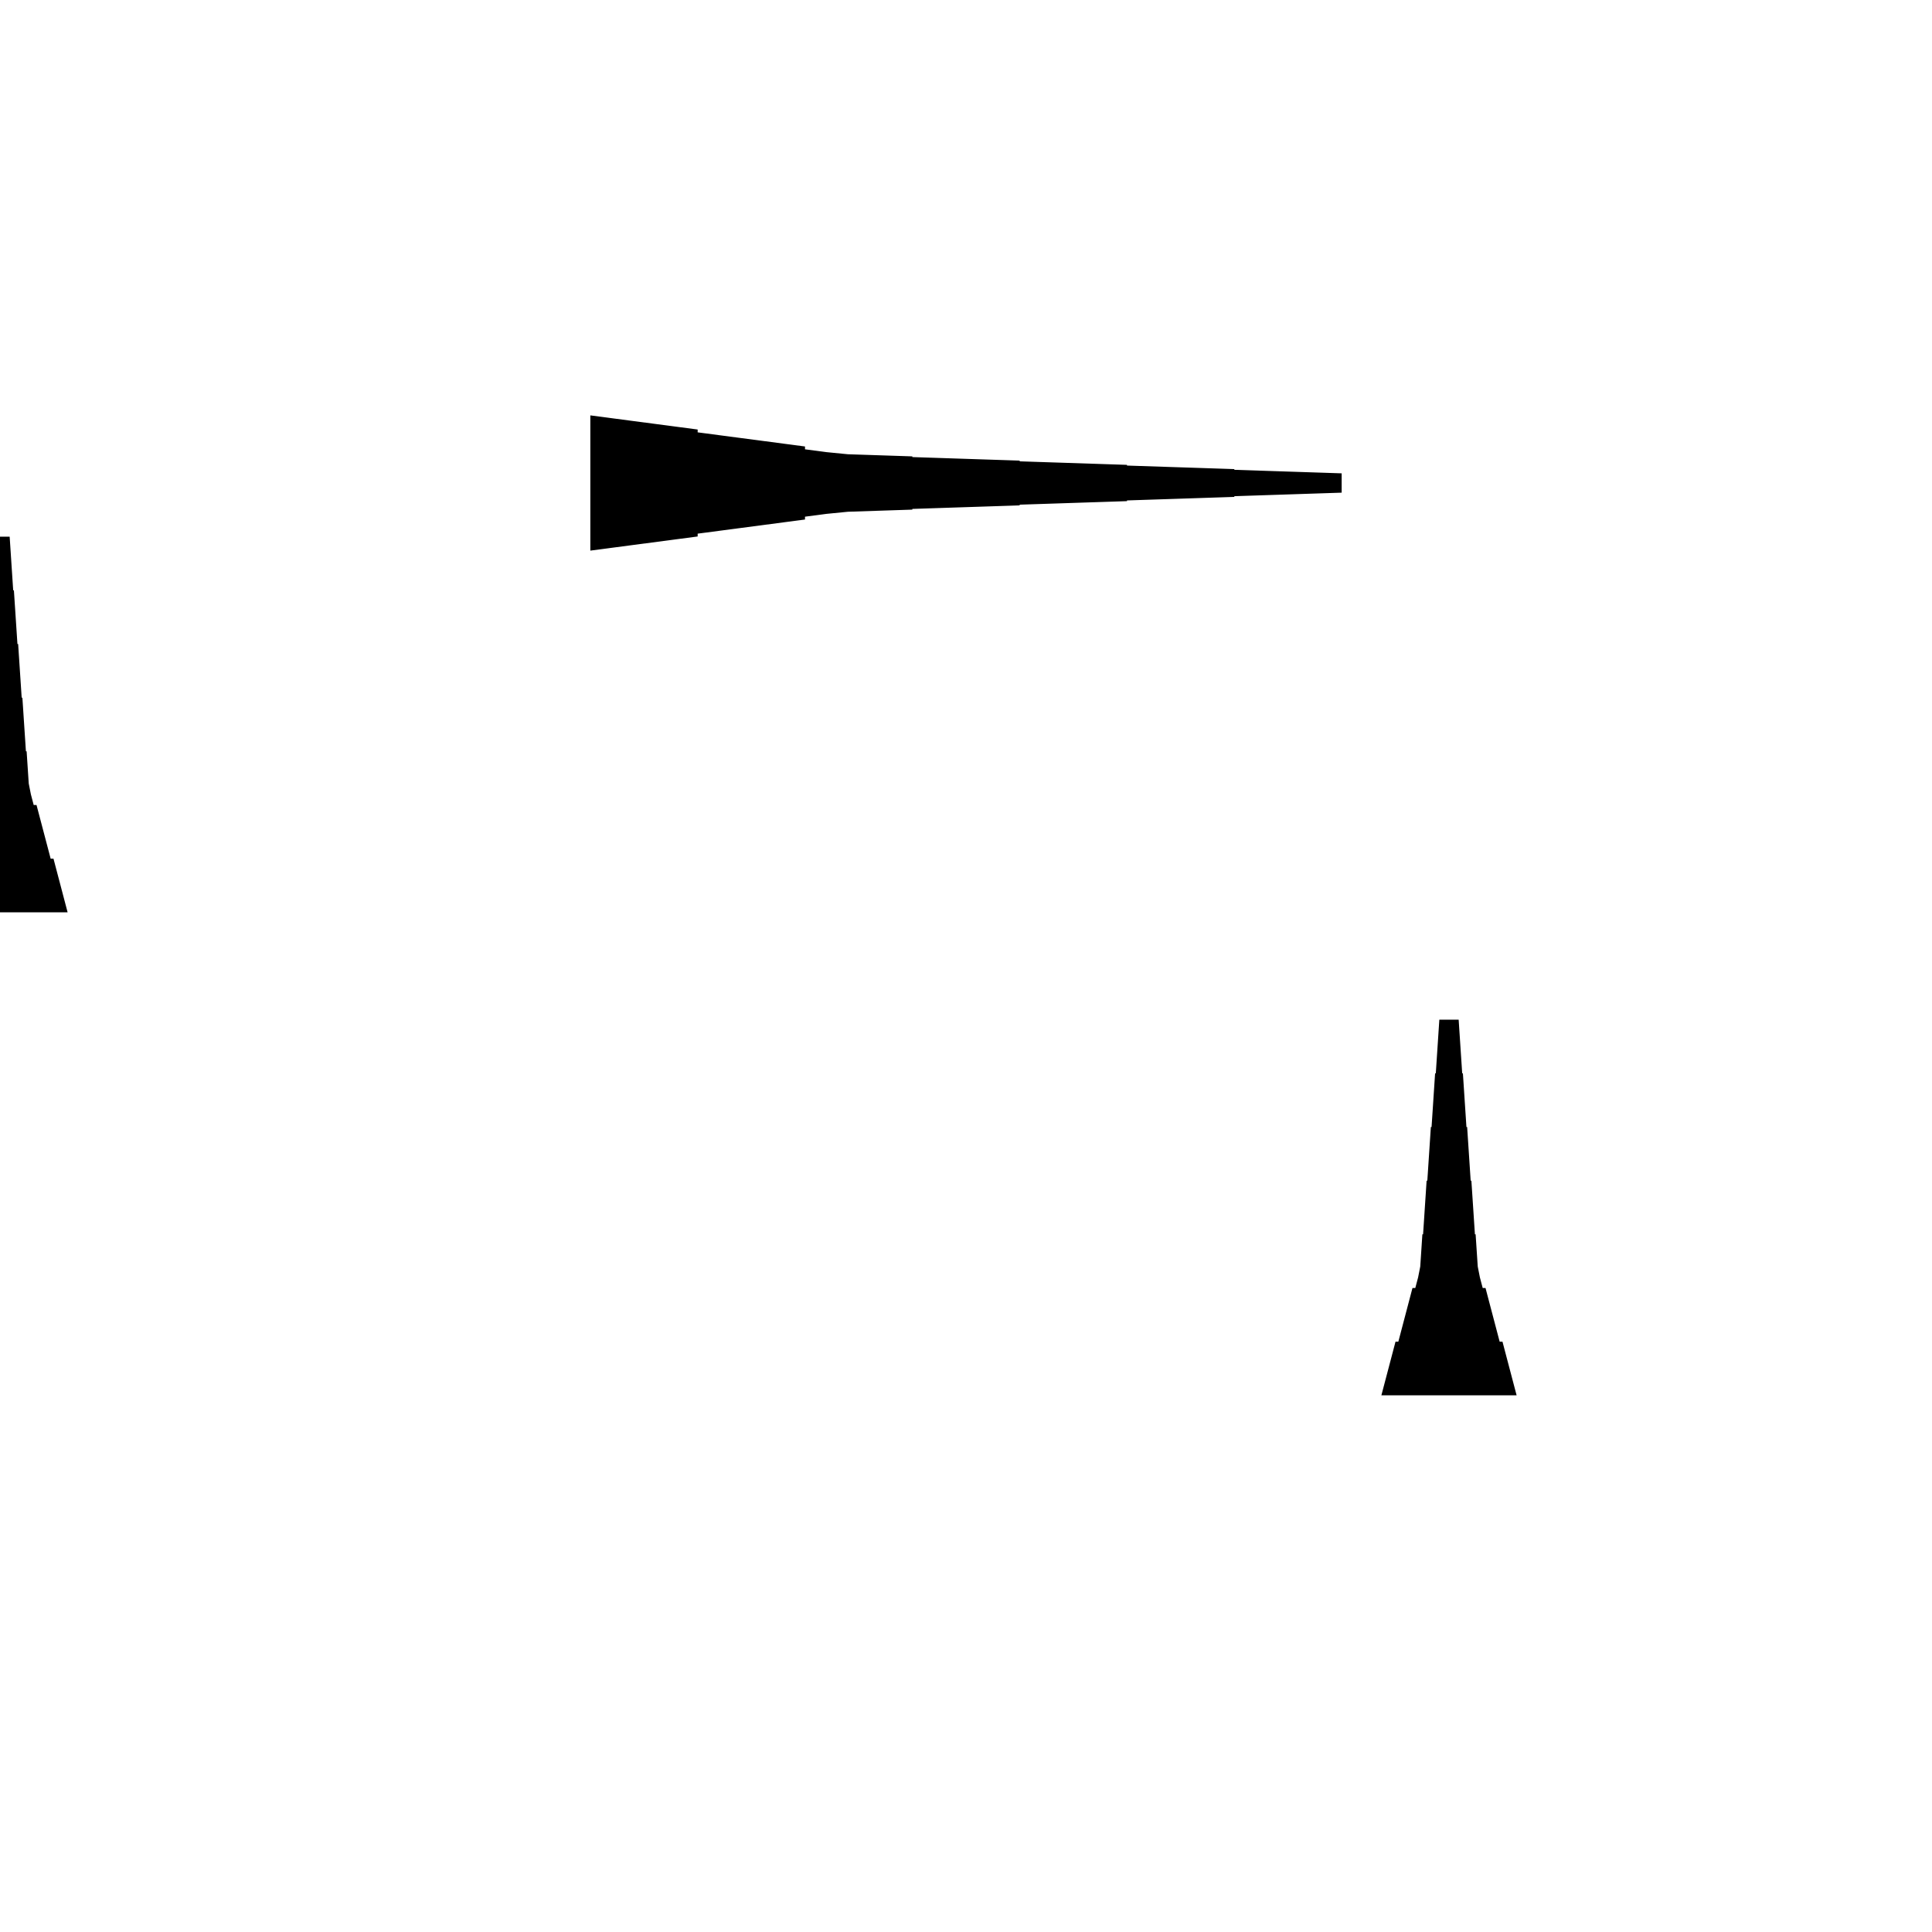 <?xml version="1.0" encoding="UTF-8"?>
<!-- Flat -->
<svg version="1.1" xmlns="http://www.w3.org/2000/svg" xmlns:xlink="http://www.w3.org/1999/xlink" width="283.465pt" height="283.465pt" viewBox="0 0 283.465 283.465">
<title>Untitled</title>
<polygon points="202.677 204.724 203.092 203.15 203.507 201.575 203.922 200 204.337 198.425 204.751 196.85 205.166 196.85 205.581 195.276 205.996 193.701 206.411 192.126 206.825 190.551 207.24 188.976 207.655 188.976 208.07 187.402 208.381 185.827 208.485 184.252 208.588 182.677 208.692 181.102 208.796 181.102 208.9 179.528 209.003 177.953 209.107 176.378 209.211 174.803 209.314 173.228 209.418 173.228 209.522 171.654 209.625 170.079 209.729 168.504 209.833 166.929 209.937 165.354 210.04 165.354 210.144 163.78 210.248 162.205 210.351 160.63 210.455 159.055 210.559 157.48 210.663 157.48 210.766 155.905 210.87 154.331 210.974 152.756 211.077 151.181 211.181 149.606 214.016 149.606 214.119 151.181 214.223 152.756 214.327 154.331 214.431 155.905 214.534 157.48 214.638 157.48 214.742 159.055 214.845 160.63 214.949 162.205 215.053 163.78 215.156 165.354 215.26 165.354 215.364 166.929 215.468 168.504 215.571 170.079 215.675 171.654 215.779 173.228 215.882 173.228 215.986 174.803 216.09 176.378 216.194 177.953 216.297 179.528 216.401 181.102 216.505 181.102 216.608 182.677 216.712 184.252 216.816 185.827 217.127 187.402 217.542 188.976 217.957 188.976 218.371 190.551 218.786 192.126 219.201 193.701 219.616 195.276 220.031 196.85 220.446 196.85 220.86 198.425 221.275 200 221.69 201.575 222.105 203.15 222.52 204.724" fill="rgba(0,0,0,1)" />
<polygon points="86.614 60.945 89.764 61.36 92.913 61.775 96.063 62.189 99.213 62.604 102.362 63.019 102.362 63.434 105.512 63.849 108.661 64.263 111.811 64.678 114.961 65.093 118.11 65.508 118.11 65.923 121.26 66.338 124.409 66.649 127.559 66.752 130.709 66.856 133.858 66.96 133.858 67.064 137.008 67.167 140.157 67.271 143.307 67.375 146.457 67.478 149.606 67.582 149.606 67.686 152.756 67.79 155.905 67.893 159.055 67.997 162.205 68.101 165.354 68.204 165.354 68.308 168.504 68.412 171.654 68.516 174.803 68.619 177.953 68.723 181.102 68.827 181.102 68.93 184.252 69.034 187.402 69.138 190.551 69.241 193.701 69.345 196.85 69.449 196.85 72.284 193.701 72.387 190.551 72.491 187.402 72.595 184.252 72.698 181.102 72.802 181.102 72.906 177.953 73.009 174.803 73.113 171.654 73.217 168.504 73.32 165.354 73.424 165.354 73.528 162.205 73.632 159.055 73.735 155.905 73.839 152.756 73.943 149.606 74.046 149.606 74.15 146.457 74.254 143.307 74.358 140.157 74.461 137.008 74.565 133.858 74.669 133.858 74.772 130.709 74.876 127.559 74.98 124.409 75.084 121.26 75.395 118.11 75.809 118.11 76.224 114.961 76.639 111.811 77.054 108.661 77.469 105.512 77.884 102.362 78.298 102.362 78.713 99.213 79.128 96.063 79.543 92.913 79.958 89.764 80.373 86.614 80.787" fill="rgba(0,0,0,1)" />
<polygon points="-9.921 133.858 -9.506 132.284 -9.092 130.709 -8.677 129.134 -8.262 127.559 -7.847 125.984 -7.432 125.984 -7.018 124.409 -6.603 122.835 -6.188 121.26 -5.773 119.685 -5.358 118.11 -4.943 118.11 -4.529 116.535 -4.217 114.961 -4.114 113.386 -4.01 111.811 -3.906 110.236 -3.803 110.236 -3.699 108.661 -3.595 107.087 -3.491 105.512 -3.388 103.937 -3.284 102.362 -3.18 102.362 -3.077 100.787 -2.973 99.213 -2.869 97.638 -2.765 96.063 -2.662 94.488 -2.558 94.488 -2.454 92.913 -2.351 91.339 -2.247 89.764 -2.143 88.189 -2.04 86.614 -1.936 86.614 -1.832 85.039 -1.728 83.465 -1.625 81.89 -1.521 80.315 -1.417 78.74 1.417 78.74 1.521 80.315 1.625 81.89 1.728 83.465 1.832 85.039 1.936 86.614 2.04 86.614 2.143 88.189 2.247 89.764 2.351 91.339 2.454 92.913 2.558 94.488 2.662 94.488 2.765 96.063 2.869 97.638 2.973 99.213 3.077 100.787 3.18 102.362 3.284 102.362 3.388 103.937 3.491 105.512 3.595 107.087 3.699 108.661 3.803 110.236 3.906 110.236 4.01 111.811 4.114 113.386 4.217 114.961 4.529 116.535 4.943 118.11 5.358 118.11 5.773 119.685 6.188 121.26 6.603 122.835 7.018 124.409 7.432 125.984 7.847 125.984 8.262 127.559 8.677 129.134 9.092 130.709 9.506 132.284 9.921 133.858" fill="rgba(0,0,0,1)" />
</svg>